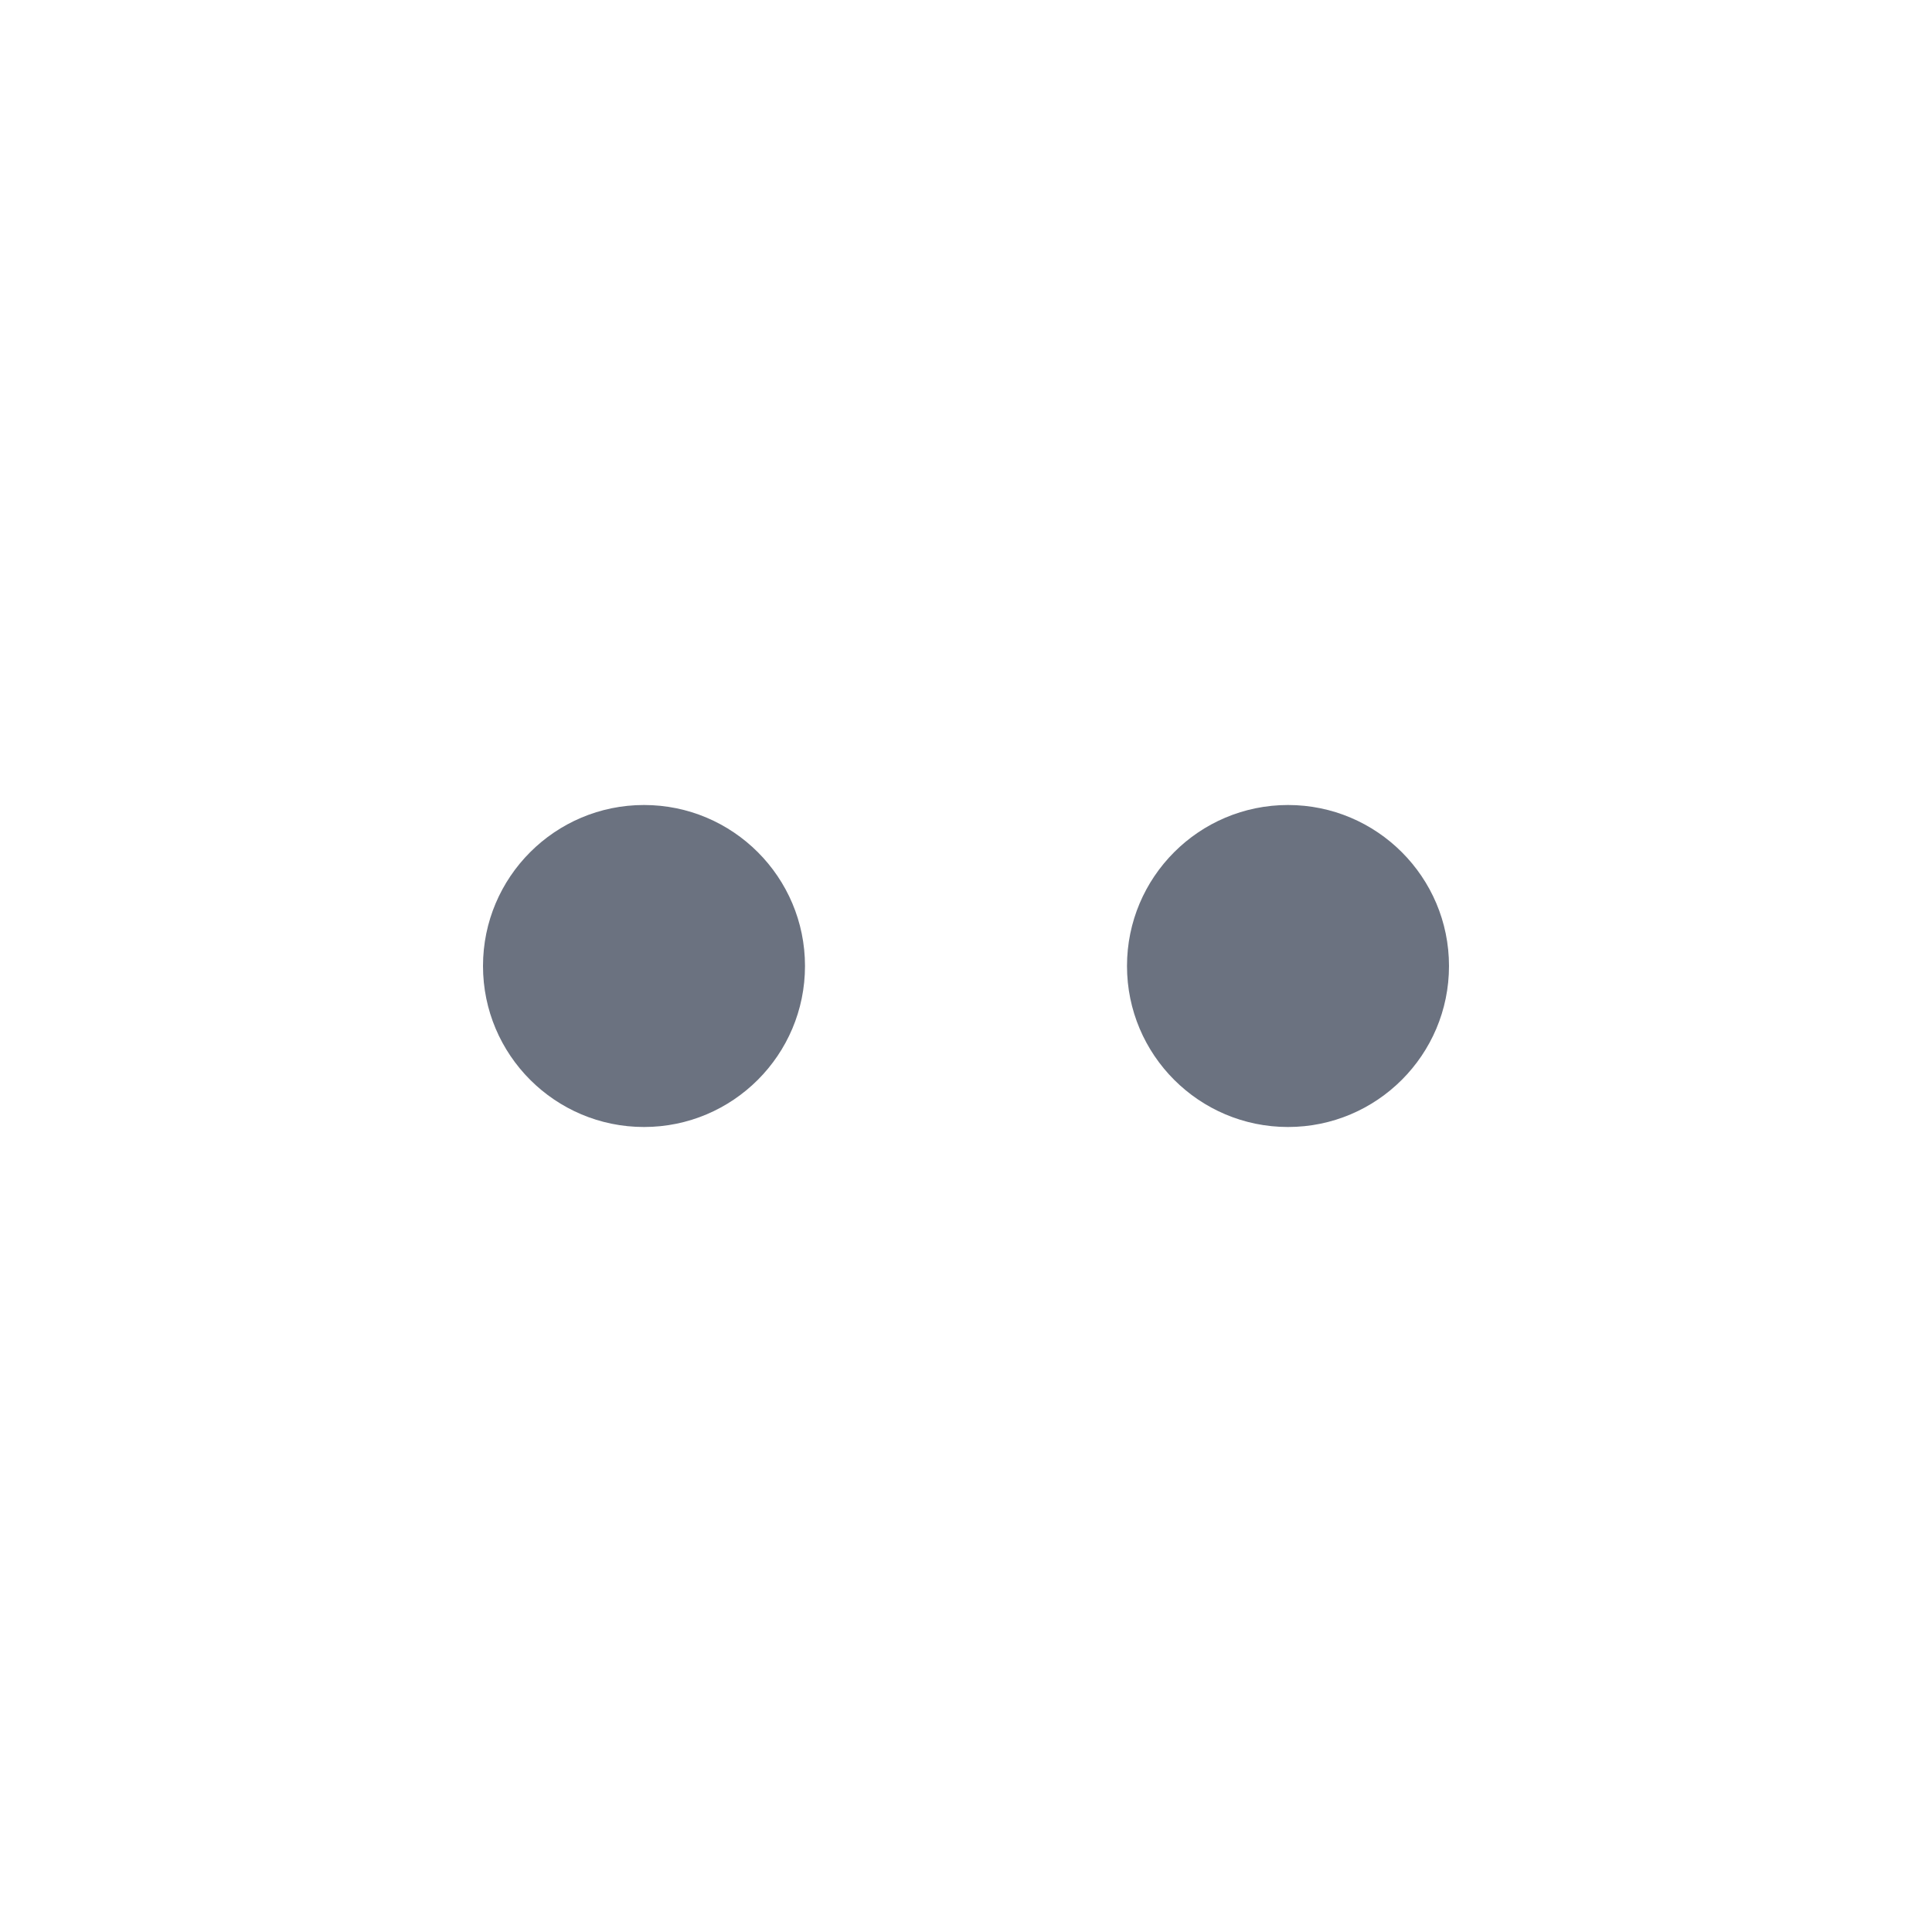 <svg fill="none" height="24" viewBox="0 0 24 24" width="24" xmlns="http://www.w3.org/2000/svg"><path clip-rule="evenodd" d="m6 12c0-1.104.896-2 2-2s2 .896 2 2-.896 2-2 2-2-.896-2-2zm8 0c0-1.104.896-2 2-2s2 .896 2 2-.896 2-2 2-2-.896-2-2z" fill="#6b7280" fill-rule="evenodd"/></svg>